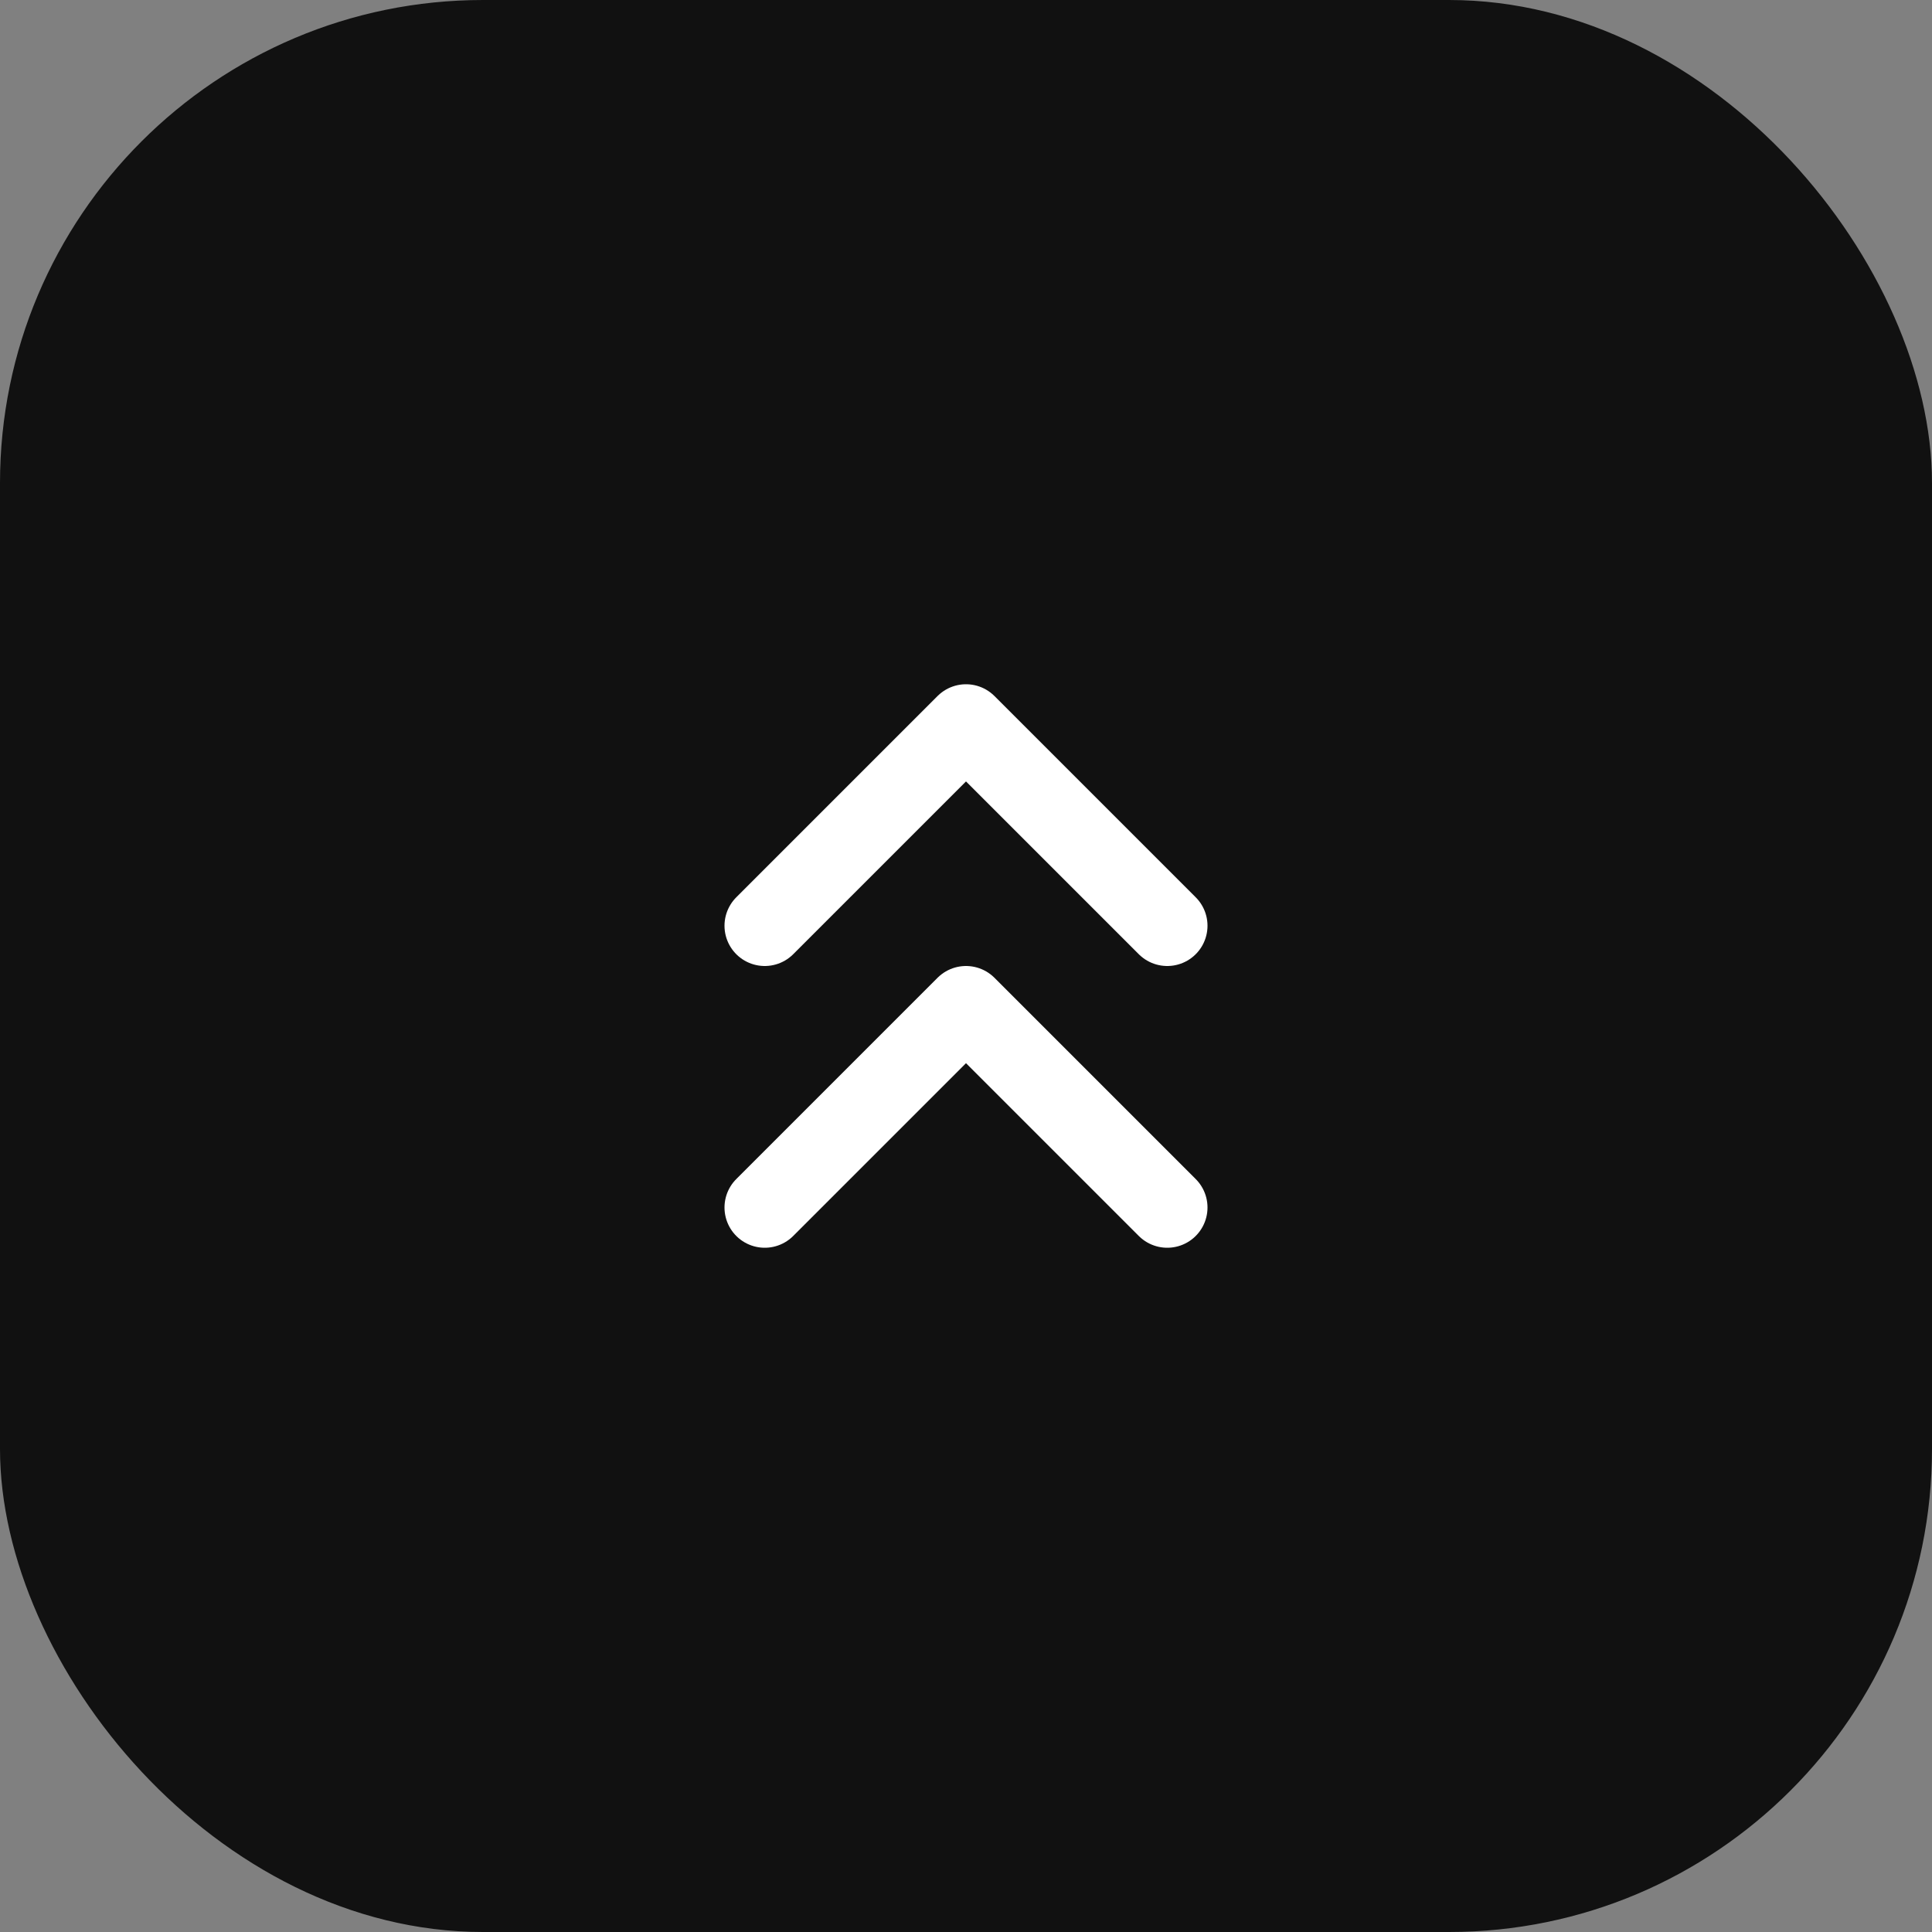 <svg width="48" height="48" viewBox="0 0 48 48" fill="none" xmlns="http://www.w3.org/2000/svg">
<rect x="0" y="0" width="48" height="48" fill="#808080" stroke="none"/>
<rect width="48" height="48" rx="12" fill="#111111"/>
<path d="M29 23L24 18L19 23" stroke="white" stroke-width="2" stroke-linecap="round" stroke-linejoin="round"/>
<path d="M29 30L24 25L19 30" stroke="white" stroke-width="2" stroke-linecap="round" stroke-linejoin="round"/>
</svg>
